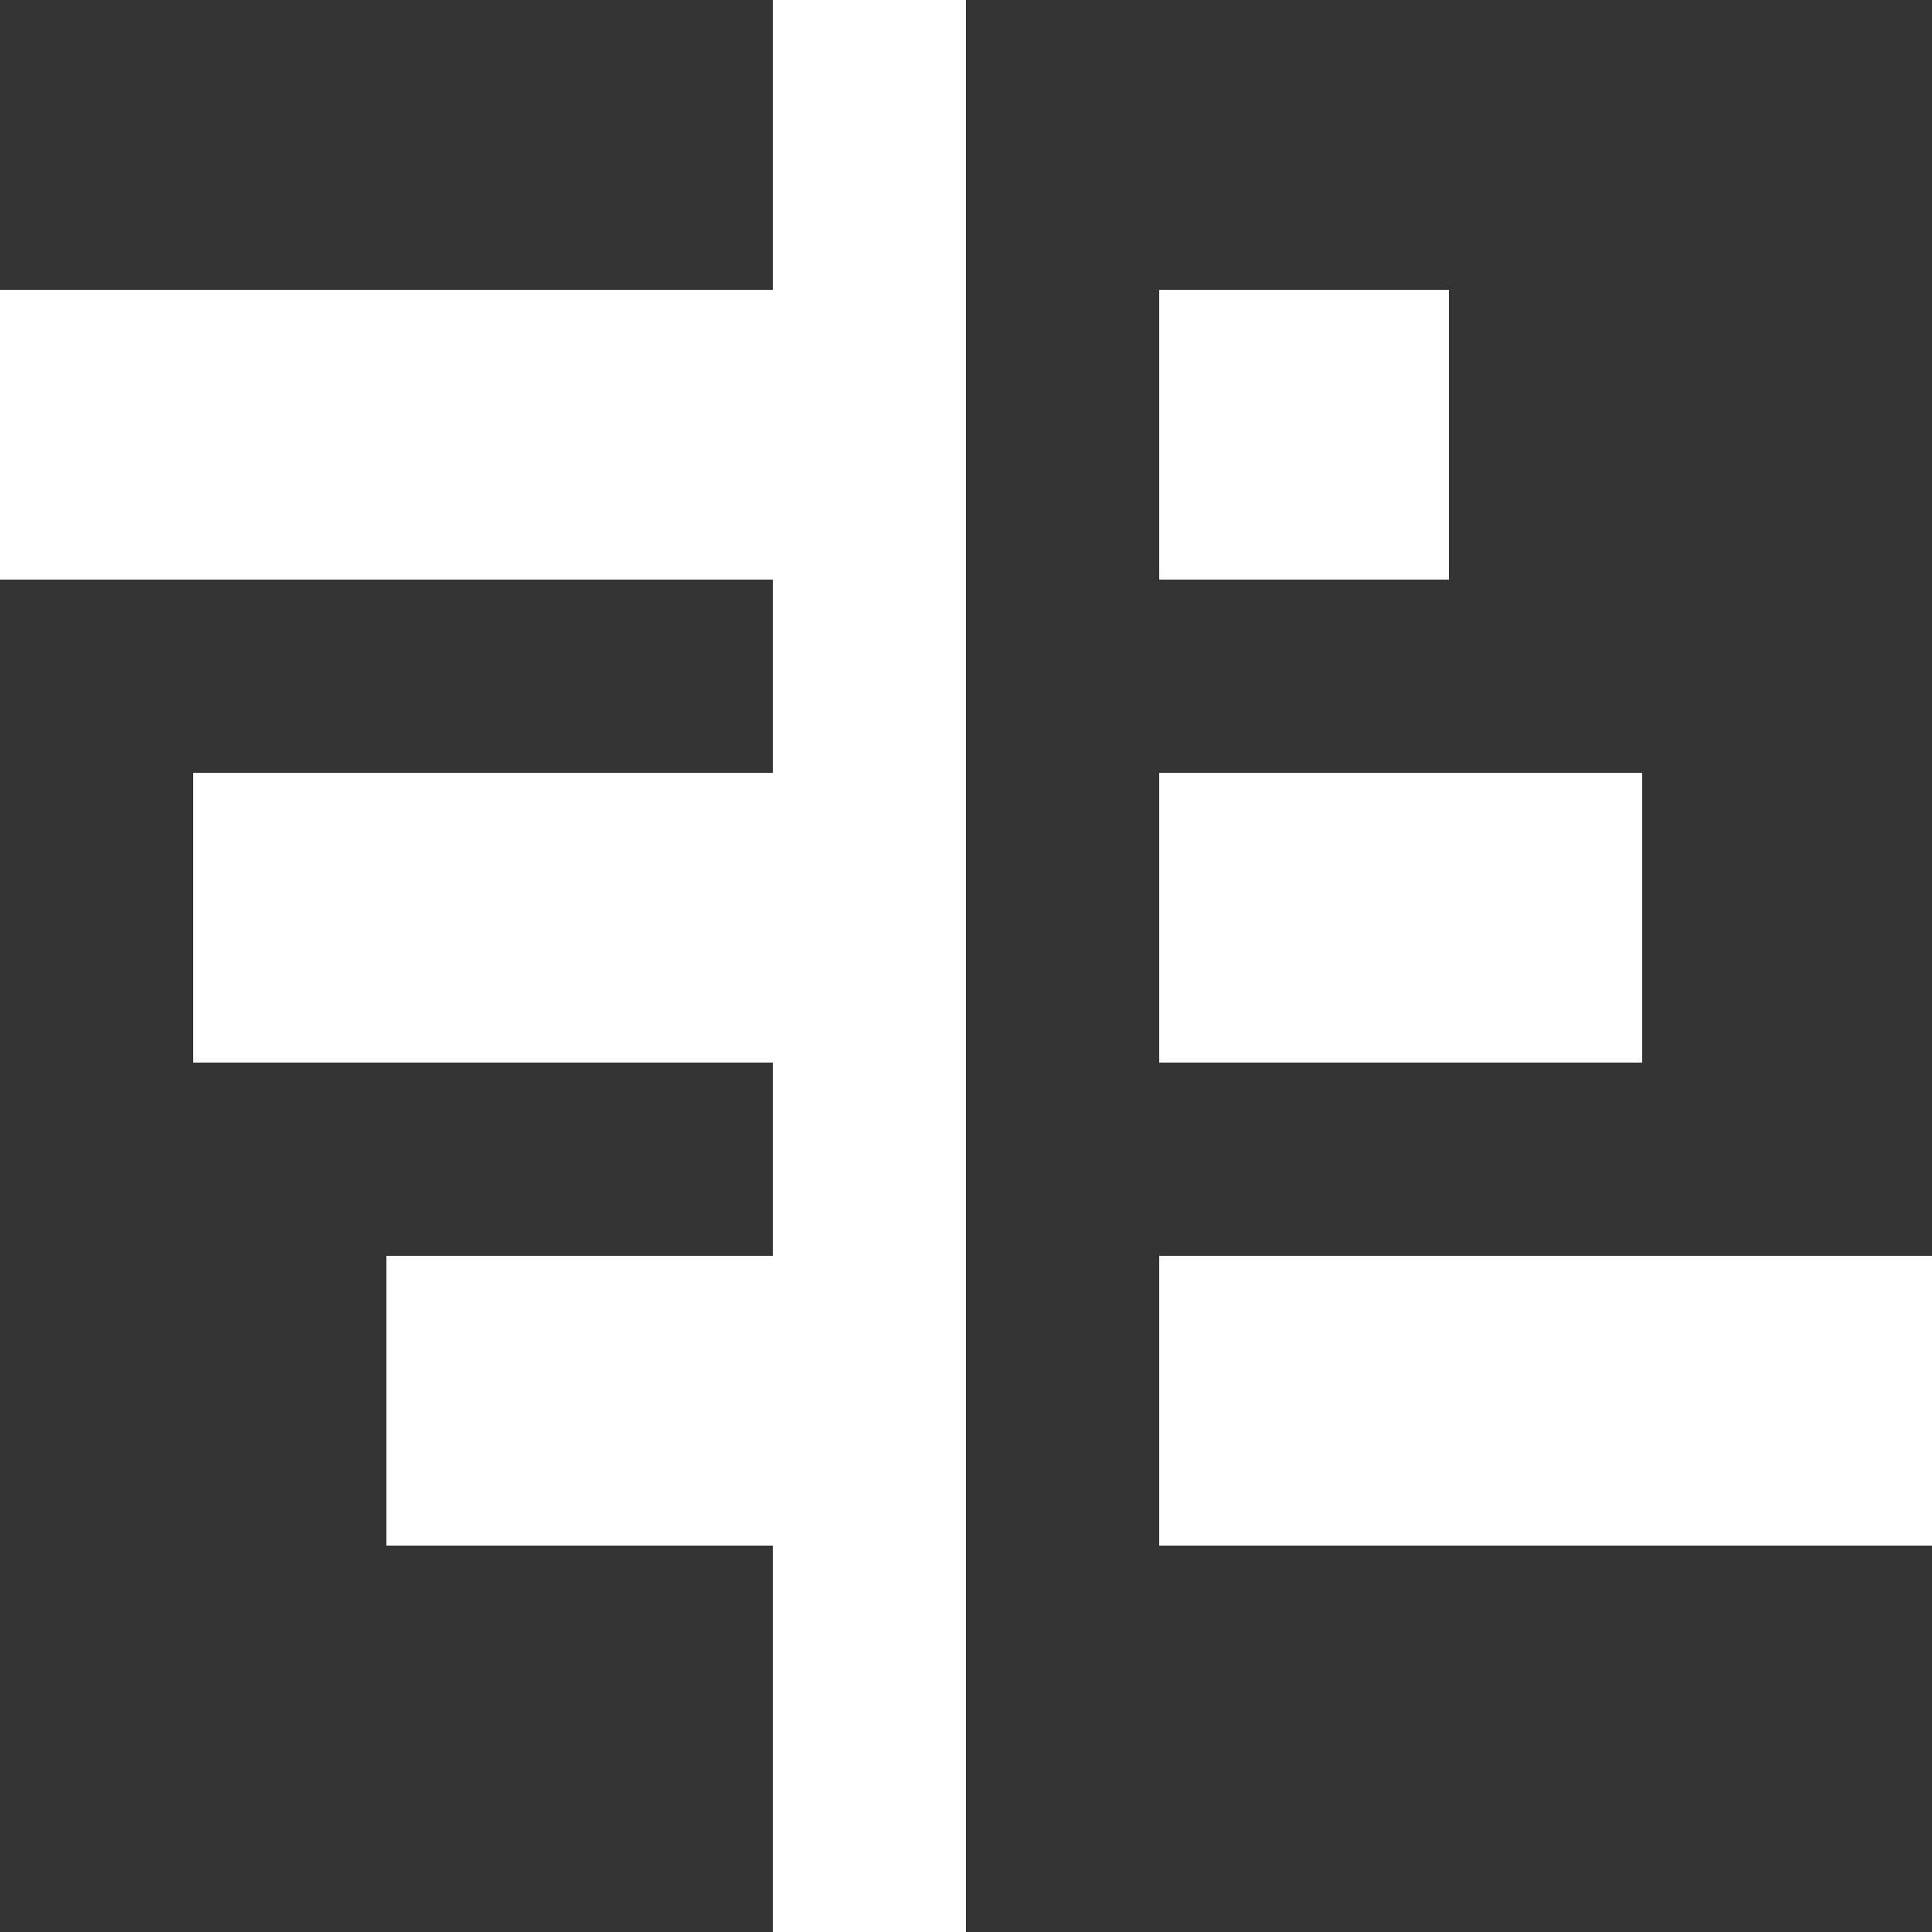<svg width="16" height="16" viewBox="0 0 16 16" fill="none" xmlns="http://www.w3.org/2000/svg">
<rect x="0" y="0" width="16" height="16" fill="#333333" stroke="none"/>
<path d="M0 2.4H6.4V0H8V16H6.4V12.8H3.2V10.4H6.4V8.8H1.6V6.4H6.4V4.8H0V2.4ZM9.6 2.4H12V4.8H9.6V2.4ZM9.6 6.4H13.6V8.8H9.6V6.4ZM9.6 10.4H16V12.8H9.6V10.4Z" fill="white"/>
</svg>
